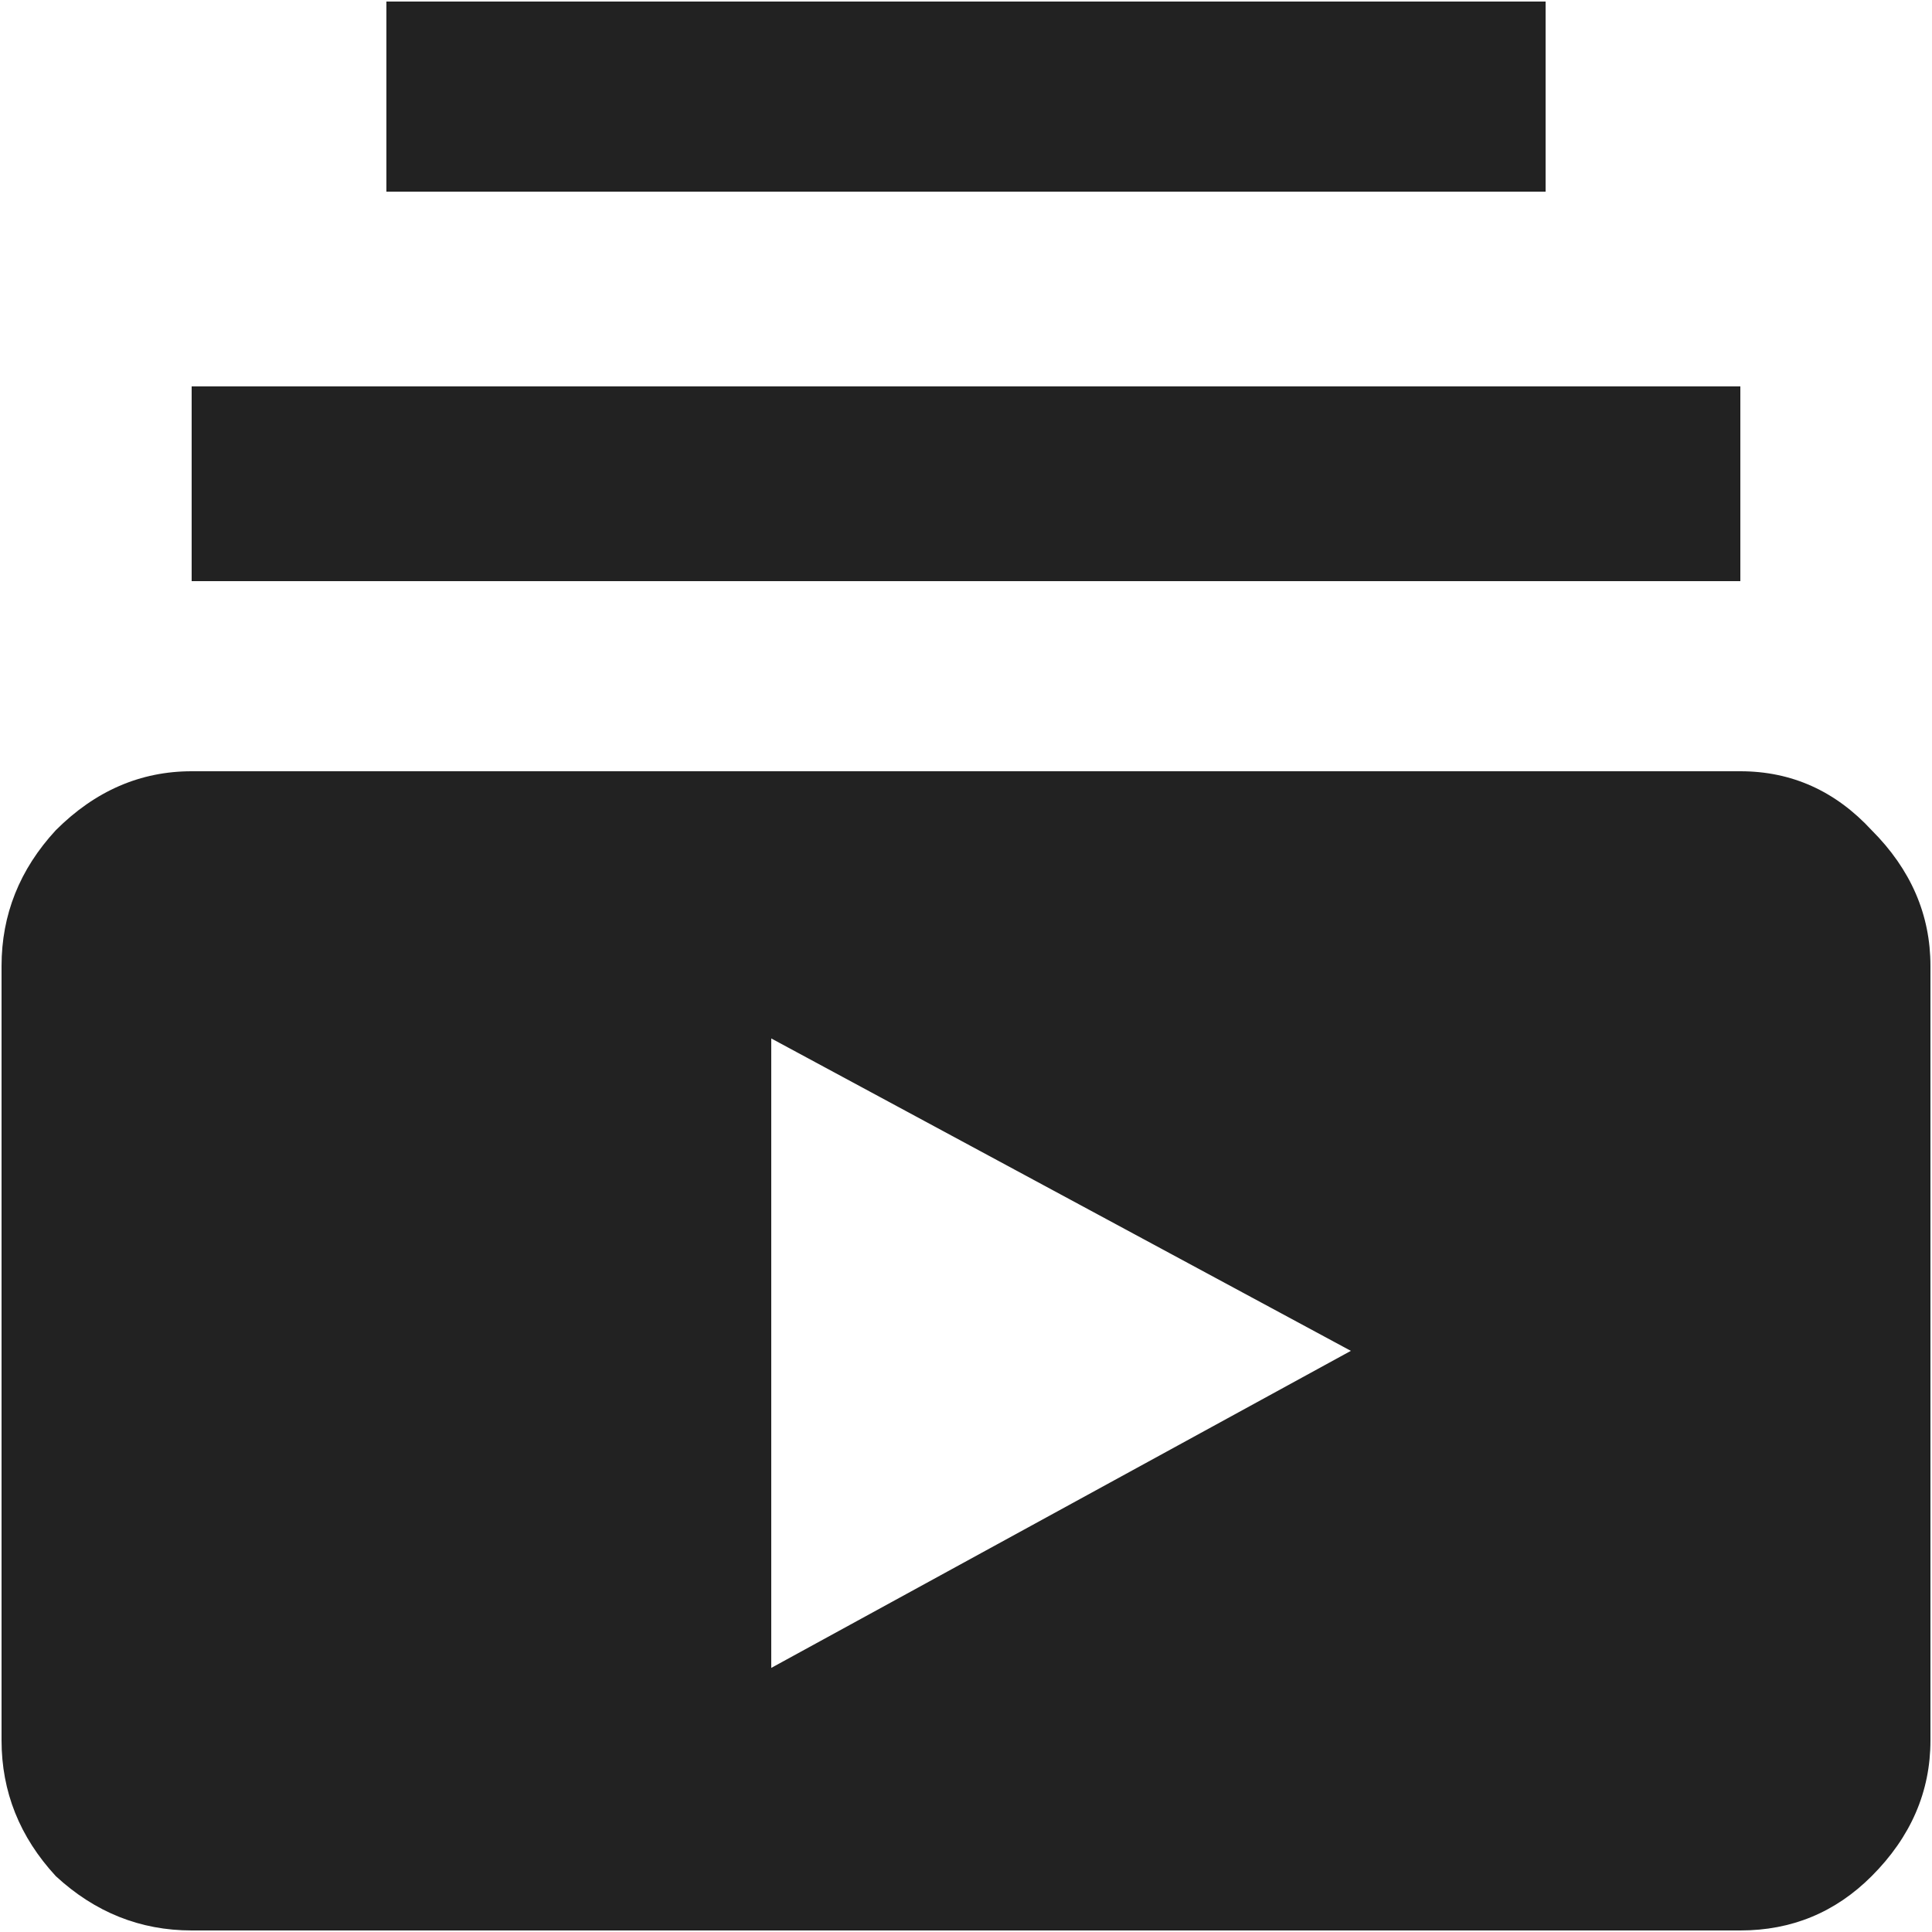 <svg width="20" height="20" viewBox="0 0 20 20" fill="none" xmlns="http://www.w3.org/2000/svg">
<path d="M13.984 13.984L7.984 10.75V17.266L13.984 13.984ZM19.984 10V18.016C19.984 18.547 19.781 19.016 19.375 19.422C19 19.797 18.547 19.984 18.016 19.984H1.984C1.453 19.984 0.984 19.797 0.578 19.422C0.203 19.016 0.016 18.547 0.016 18.016V10C0.016 9.469 0.203 9 0.578 8.594C0.984 8.188 1.453 7.984 1.984 7.984H18.016C18.547 7.984 19 8.188 19.375 8.594C19.781 9 19.984 9.469 19.984 10ZM16 0.016V1.984H4V0.016H16ZM18.016 6.016H1.984V4H18.016V6.016Z" fill="#222222"/>
</svg>
